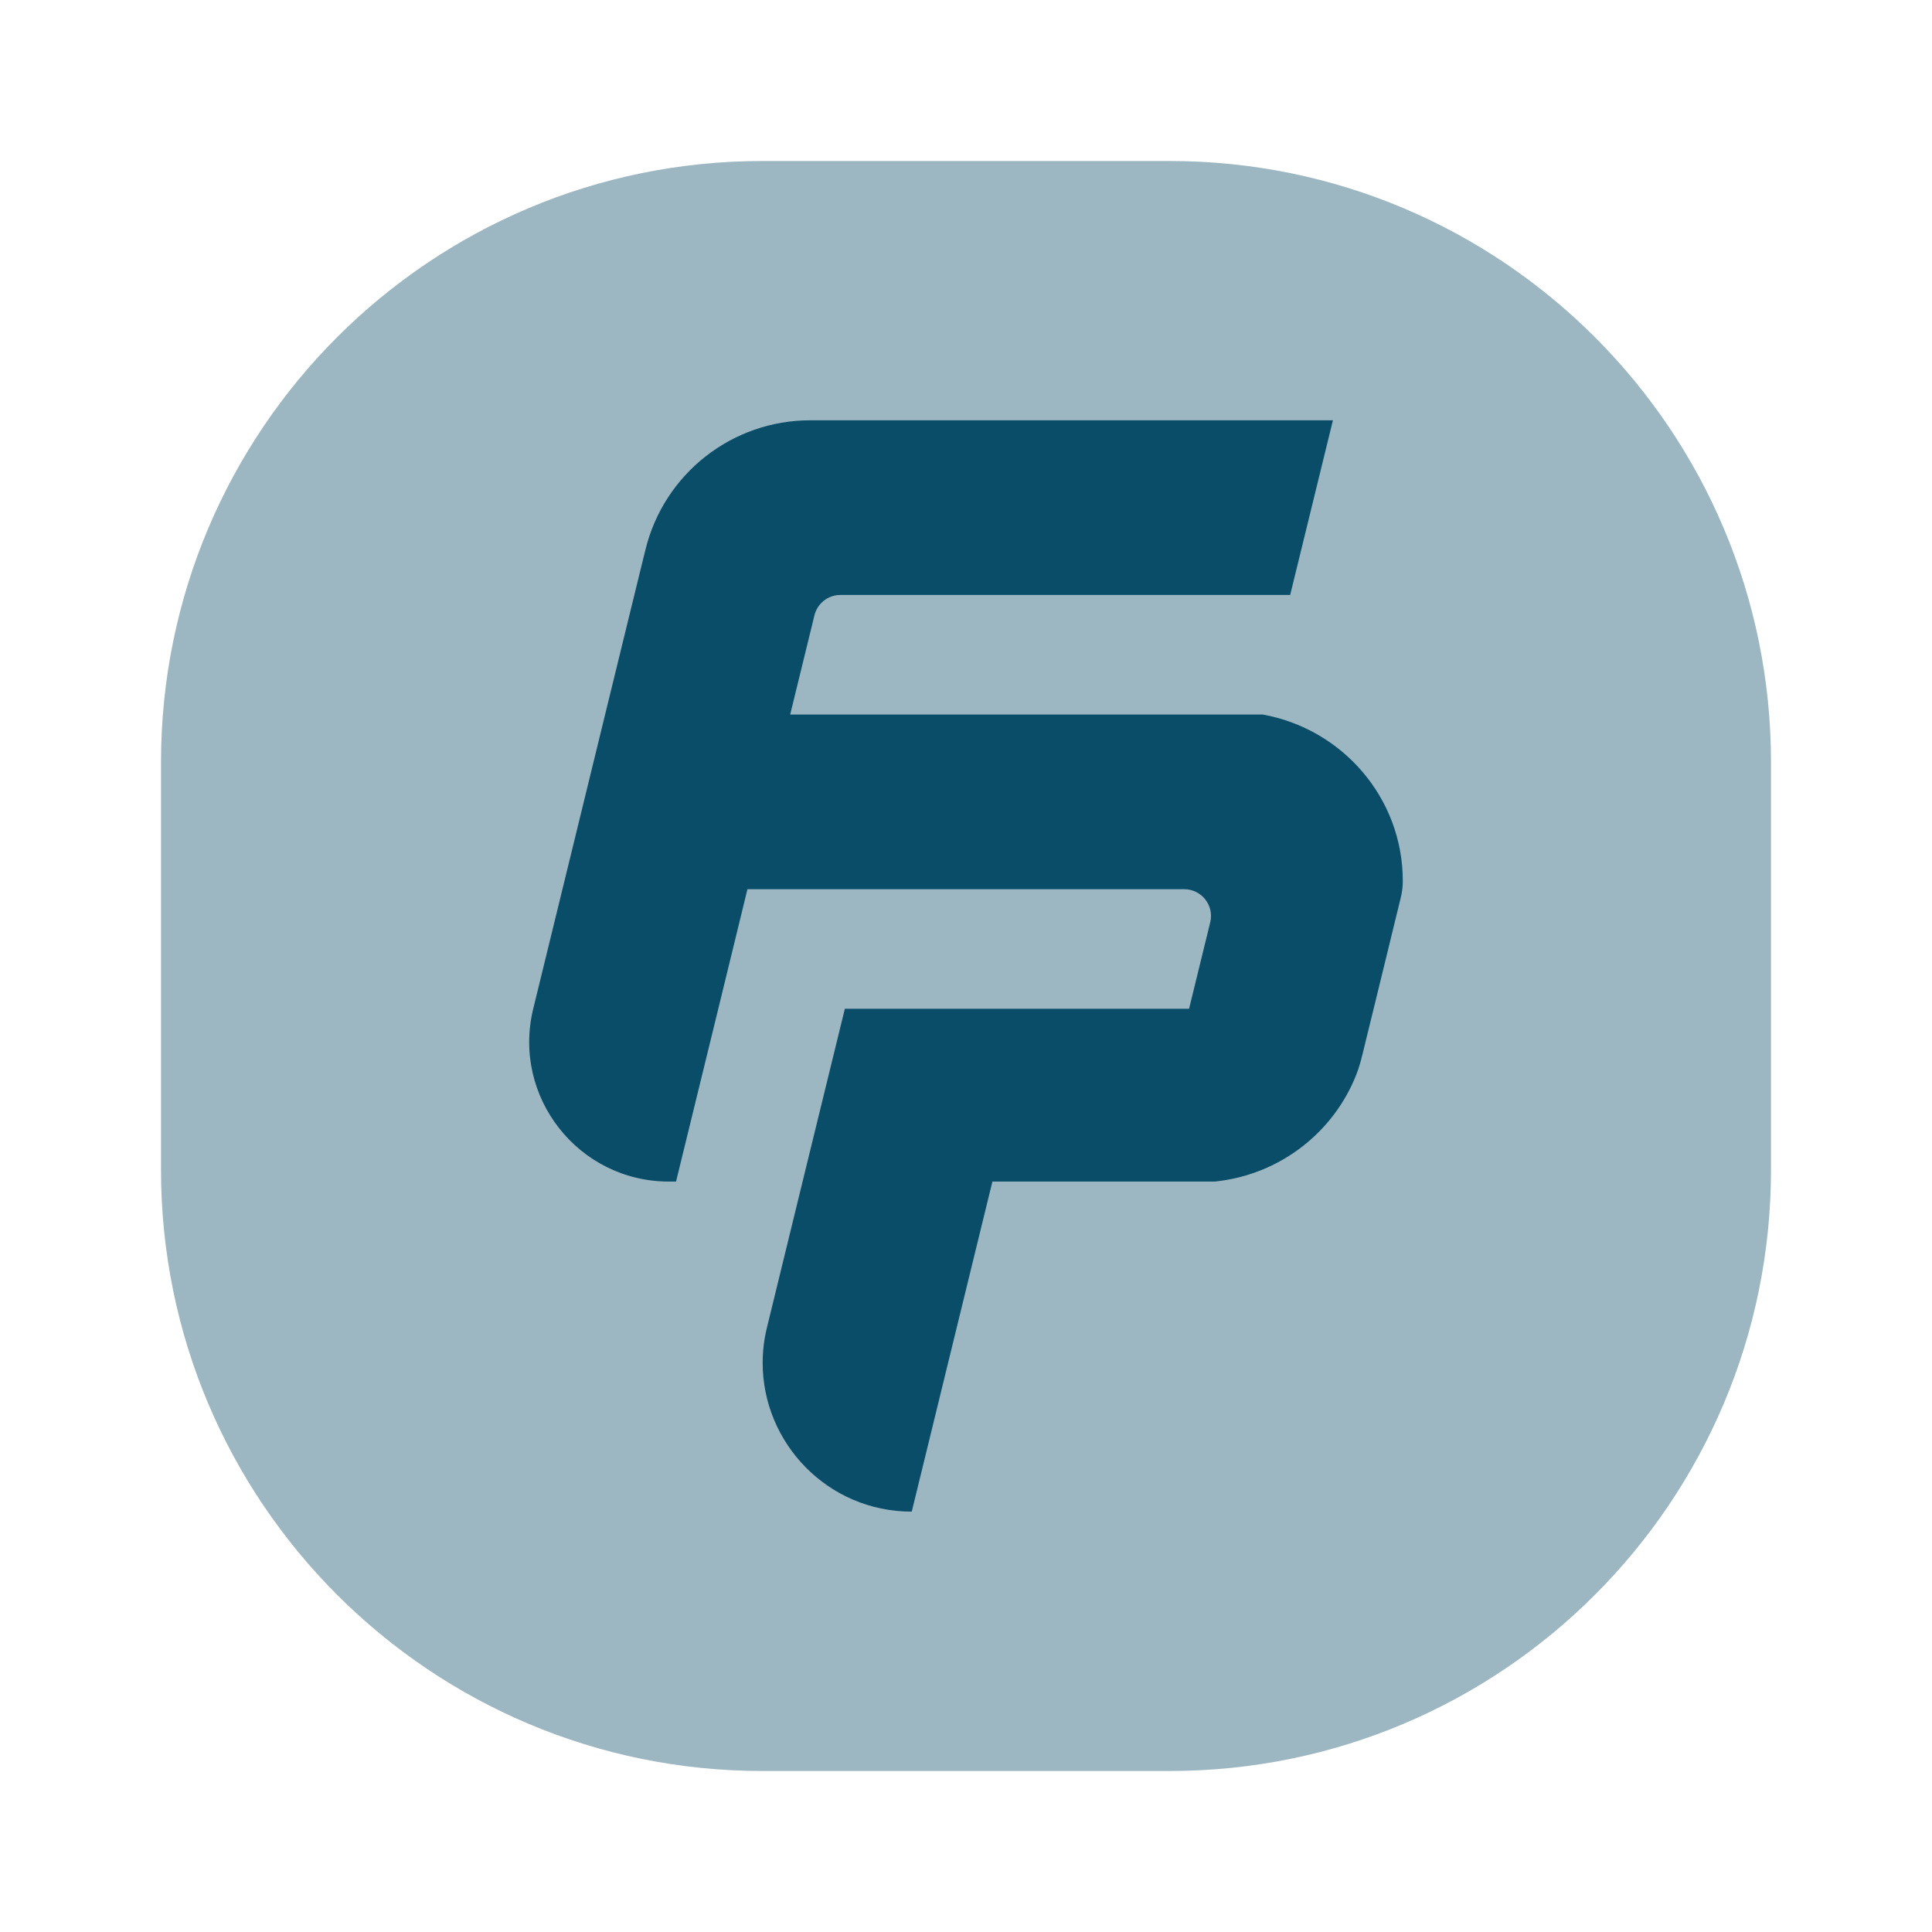 <svg width="24" height="24" viewBox="0 0 24 24" fill="none" xmlns="http://www.w3.org/2000/svg">
<g clip-path="url(#clip0_2501_3297)">
<path opacity="0.4" d="M14.53 22H9.471C5.345 22 2 18.655 2 14.53V9.47C2 5.345 5.345 2 9.471 2H14.53C18.656 2 22 5.345 22 9.47V14.53C22 18.655 18.656 22 14.53 22Z" fill="#0A4D68"/>
<path d="M17.426 10.943C17.426 11.013 17.418 11.082 17.401 11.15L17.326 11.457L17.243 11.798L17.064 12.531L16.963 12.942L16.959 12.96L16.924 13.102C16.904 13.185 16.88 13.268 16.849 13.348C16.567 14.068 15.895 14.596 15.089 14.678H12.328L11.326 18.778C10.279 18.778 9.474 17.923 9.474 16.931C9.474 16.786 9.491 16.637 9.528 16.488L9.97 14.678L10.495 12.531H14.771L15.034 11.457C15.085 11.248 14.926 11.046 14.711 11.046H9.285L8.923 12.531L8.398 14.678H8.31C7.185 14.678 6.357 13.624 6.624 12.531L6.987 11.046L7.517 8.876L7.88 7.391L7.962 7.056L8.018 6.829C8.248 5.885 9.094 5.221 10.065 5.221H16.558L16.027 7.391H10.439C10.286 7.391 10.153 7.496 10.117 7.645L9.816 8.876H15.685C16.675 9.054 17.426 9.912 17.426 10.943Z" fill="#0A4D68"/>
</g>
<defs>
<clipPath id="clip0_2501_3297">
<rect width="20" height="20" fill="white" transform="translate(2 2)"/>
</clipPath>
</defs>
</svg>
